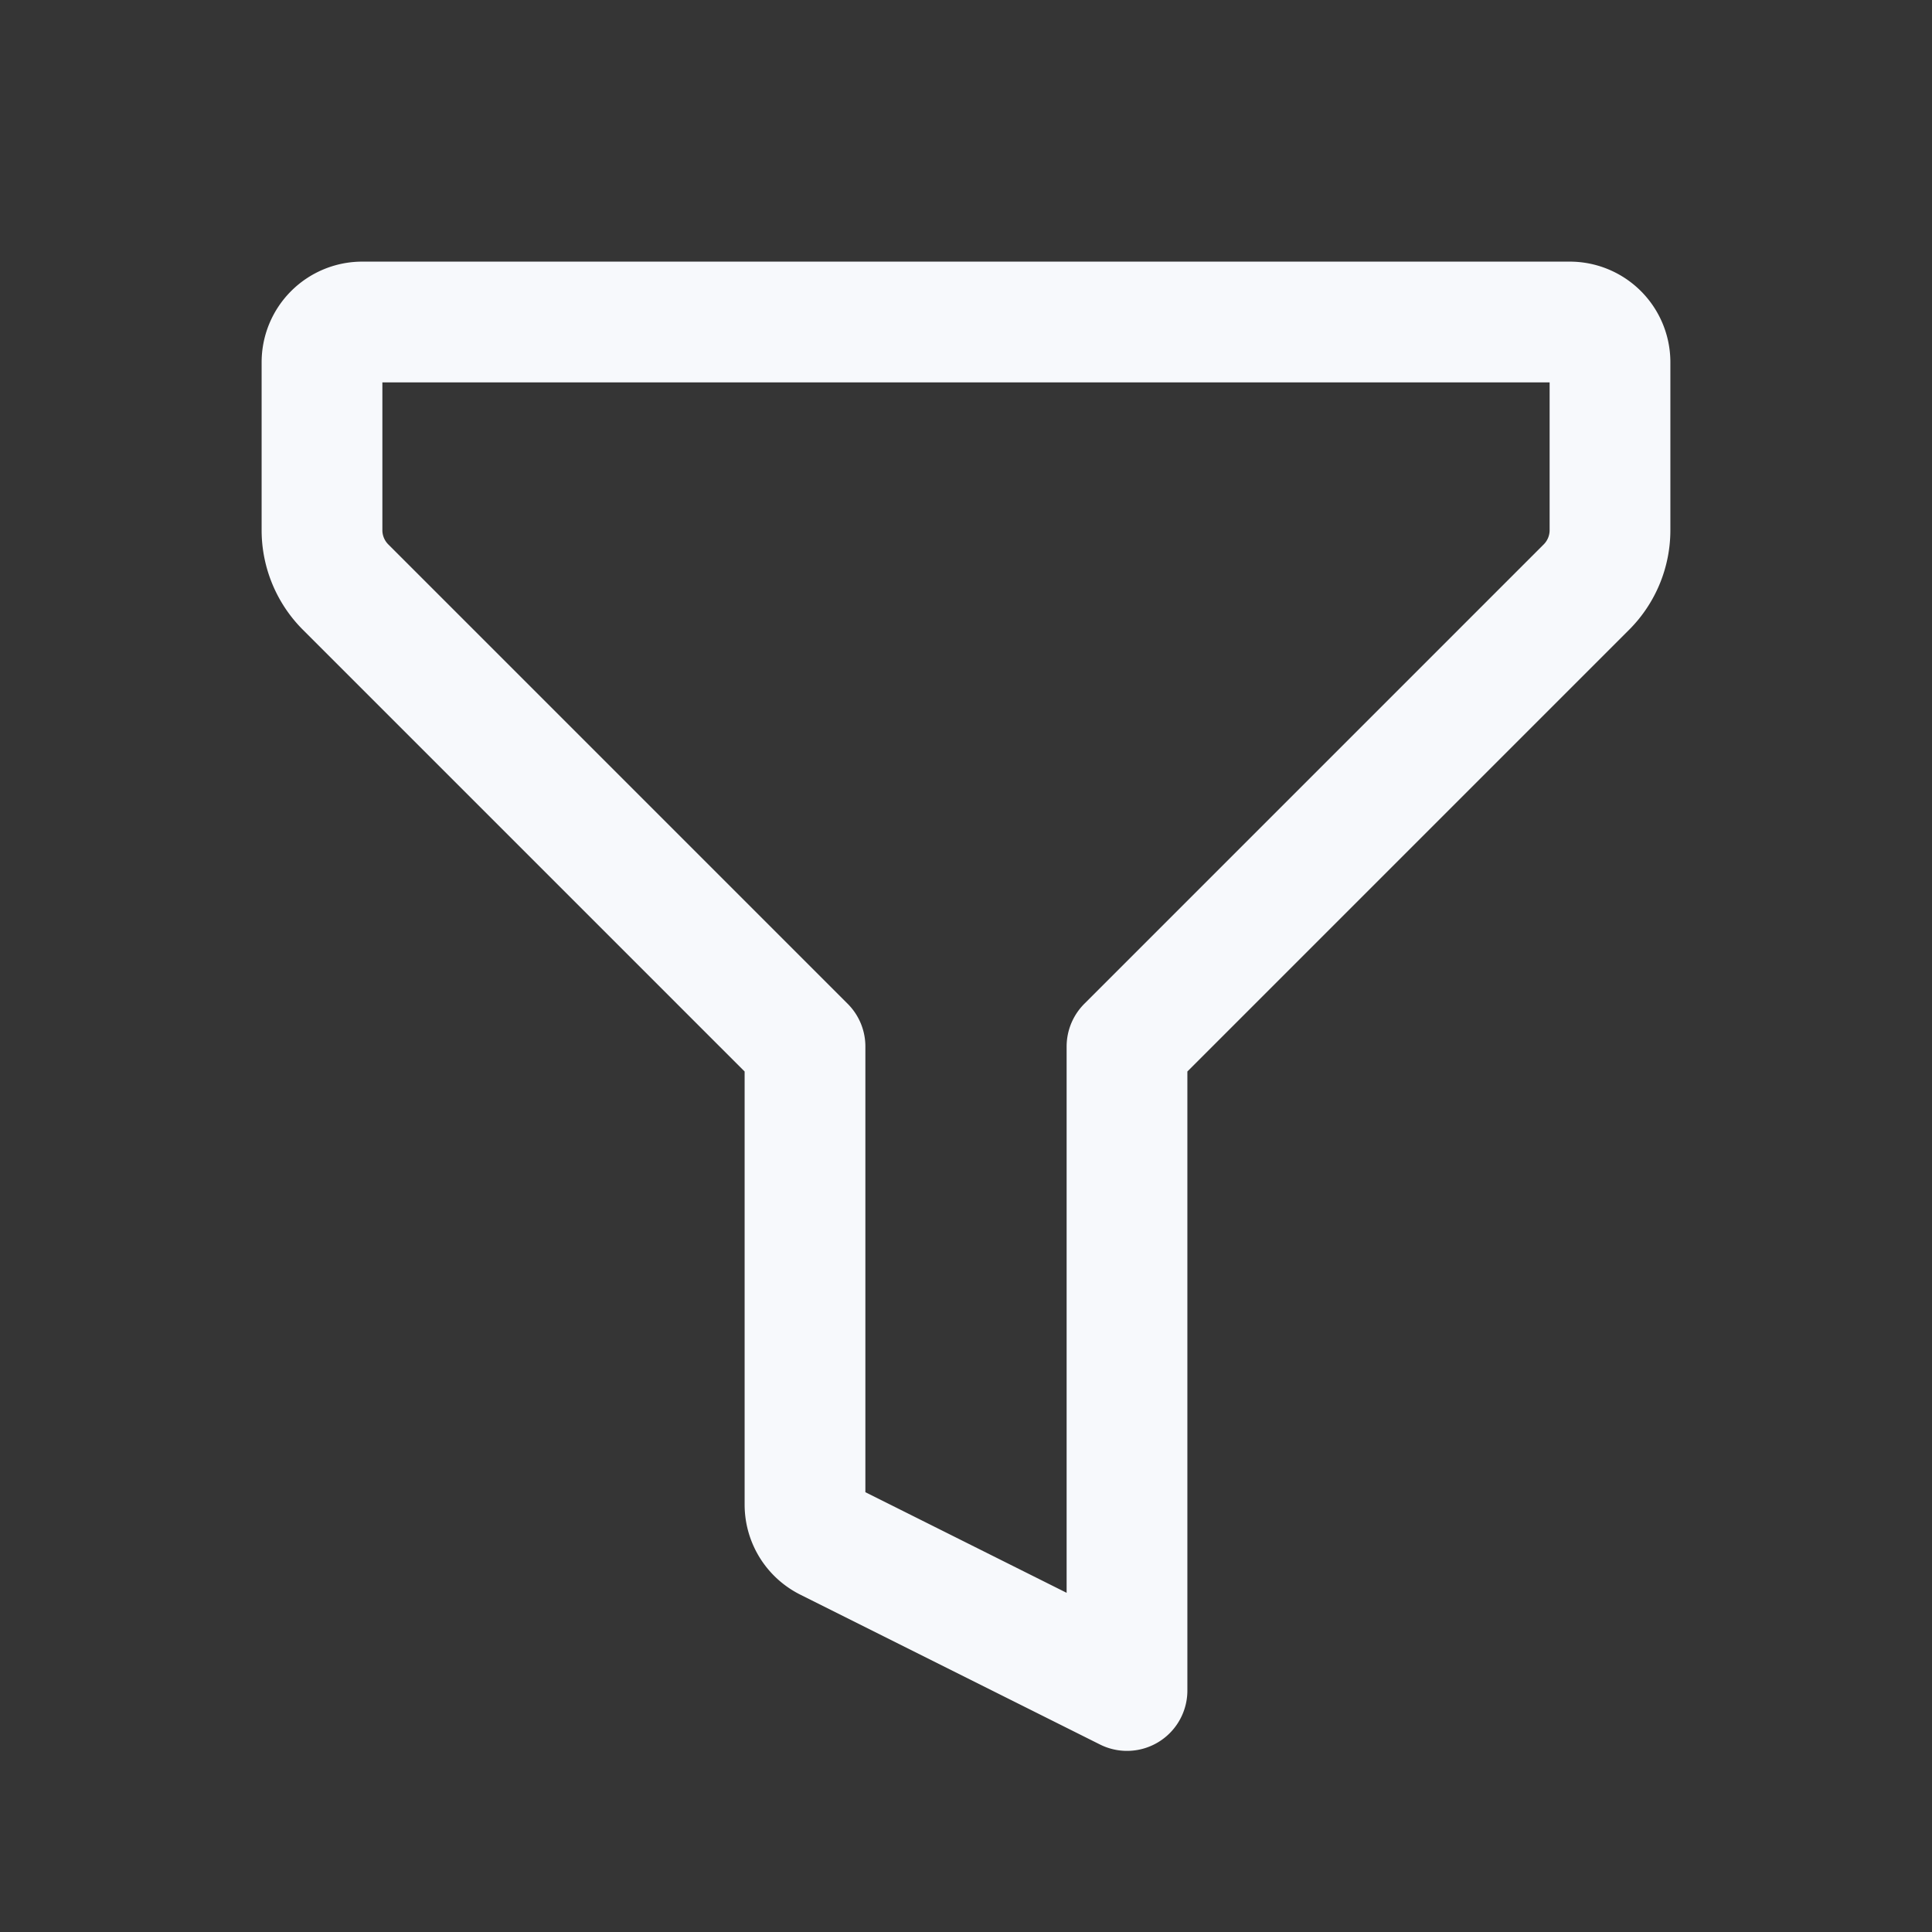 <svg xmlns="http://www.w3.org/2000/svg" width="24" height="24" fill="none"><rect width="100%" height="100%" fill="#333333" stroke="none"/><path fill="#fff" fill-opacity=".01" d="M24 0v24H0V0z"/><path stroke="#F7F9FC" stroke-linejoin="round" stroke-width="1.5" d="M19.5 4h-15a.5.5 0 0 0-.5.5v2.086a1 1 0 0 0 .293.707L10 13v5.691a.5.5 0 0 0 .276.447L14 21v-8l5.707-5.707A1 1 0 0 0 20 6.586V4.5a.5.5 0 0 0-.5-.5Z"/></svg>